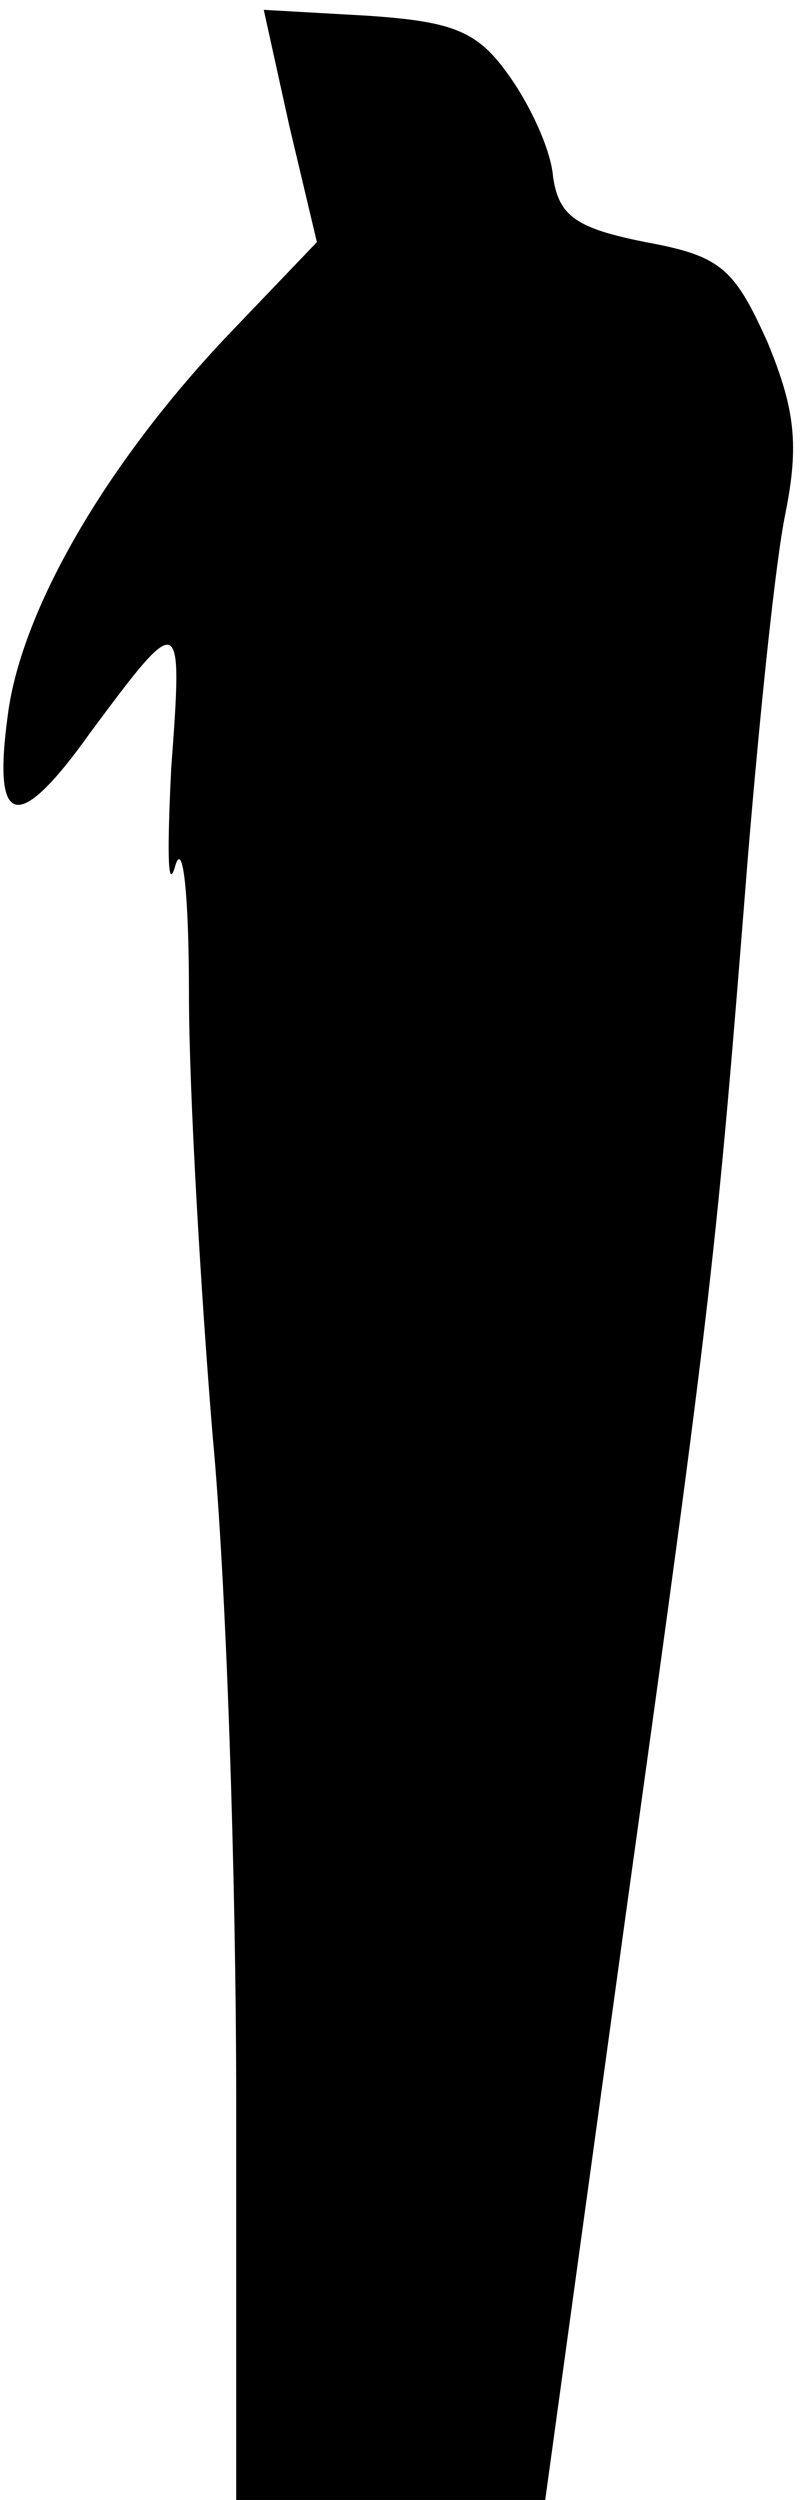 <?xml version="1.0" standalone="no"?>
<!DOCTYPE svg PUBLIC "-//W3C//DTD SVG 20010904//EN"
 "http://www.w3.org/TR/2001/REC-SVG-20010904/DTD/svg10.dtd">
<svg version="1.0" xmlns="http://www.w3.org/2000/svg"
 width="41pt" height="127pt" viewBox="0 0 41 127"
 preserveAspectRatio="xMidYMid meet">
<g transform="translate(0,127) scale(0.1,-0.1)"
fill="#000000" stroke="none">
<path fill="#000000" stroke="none" d="M147 1206 l14 -59 -44 -46 c-62 -65
-106 -140 -113 -194 -8 -58 5 -61 42 -9 46 62 47 62 41 -18 -2 -41 -2 -64 2
-50 4 14 7 -15 7 -65 0 -49 6 -151 12 -224 7 -74 12 -226 12 -338 l0 -203 79
0 78 0 41 298 c44 316 46 335 62 537 6 72 14 150 19 174 7 35 5 53 -9 87 -17
38 -24 44 -62 51 -35 7 -44 13 -47 33 -1 14 -12 37 -22 51 -16 23 -28 28 -72
31 l-53 3 13 -59z"/>
</g>
</svg>
